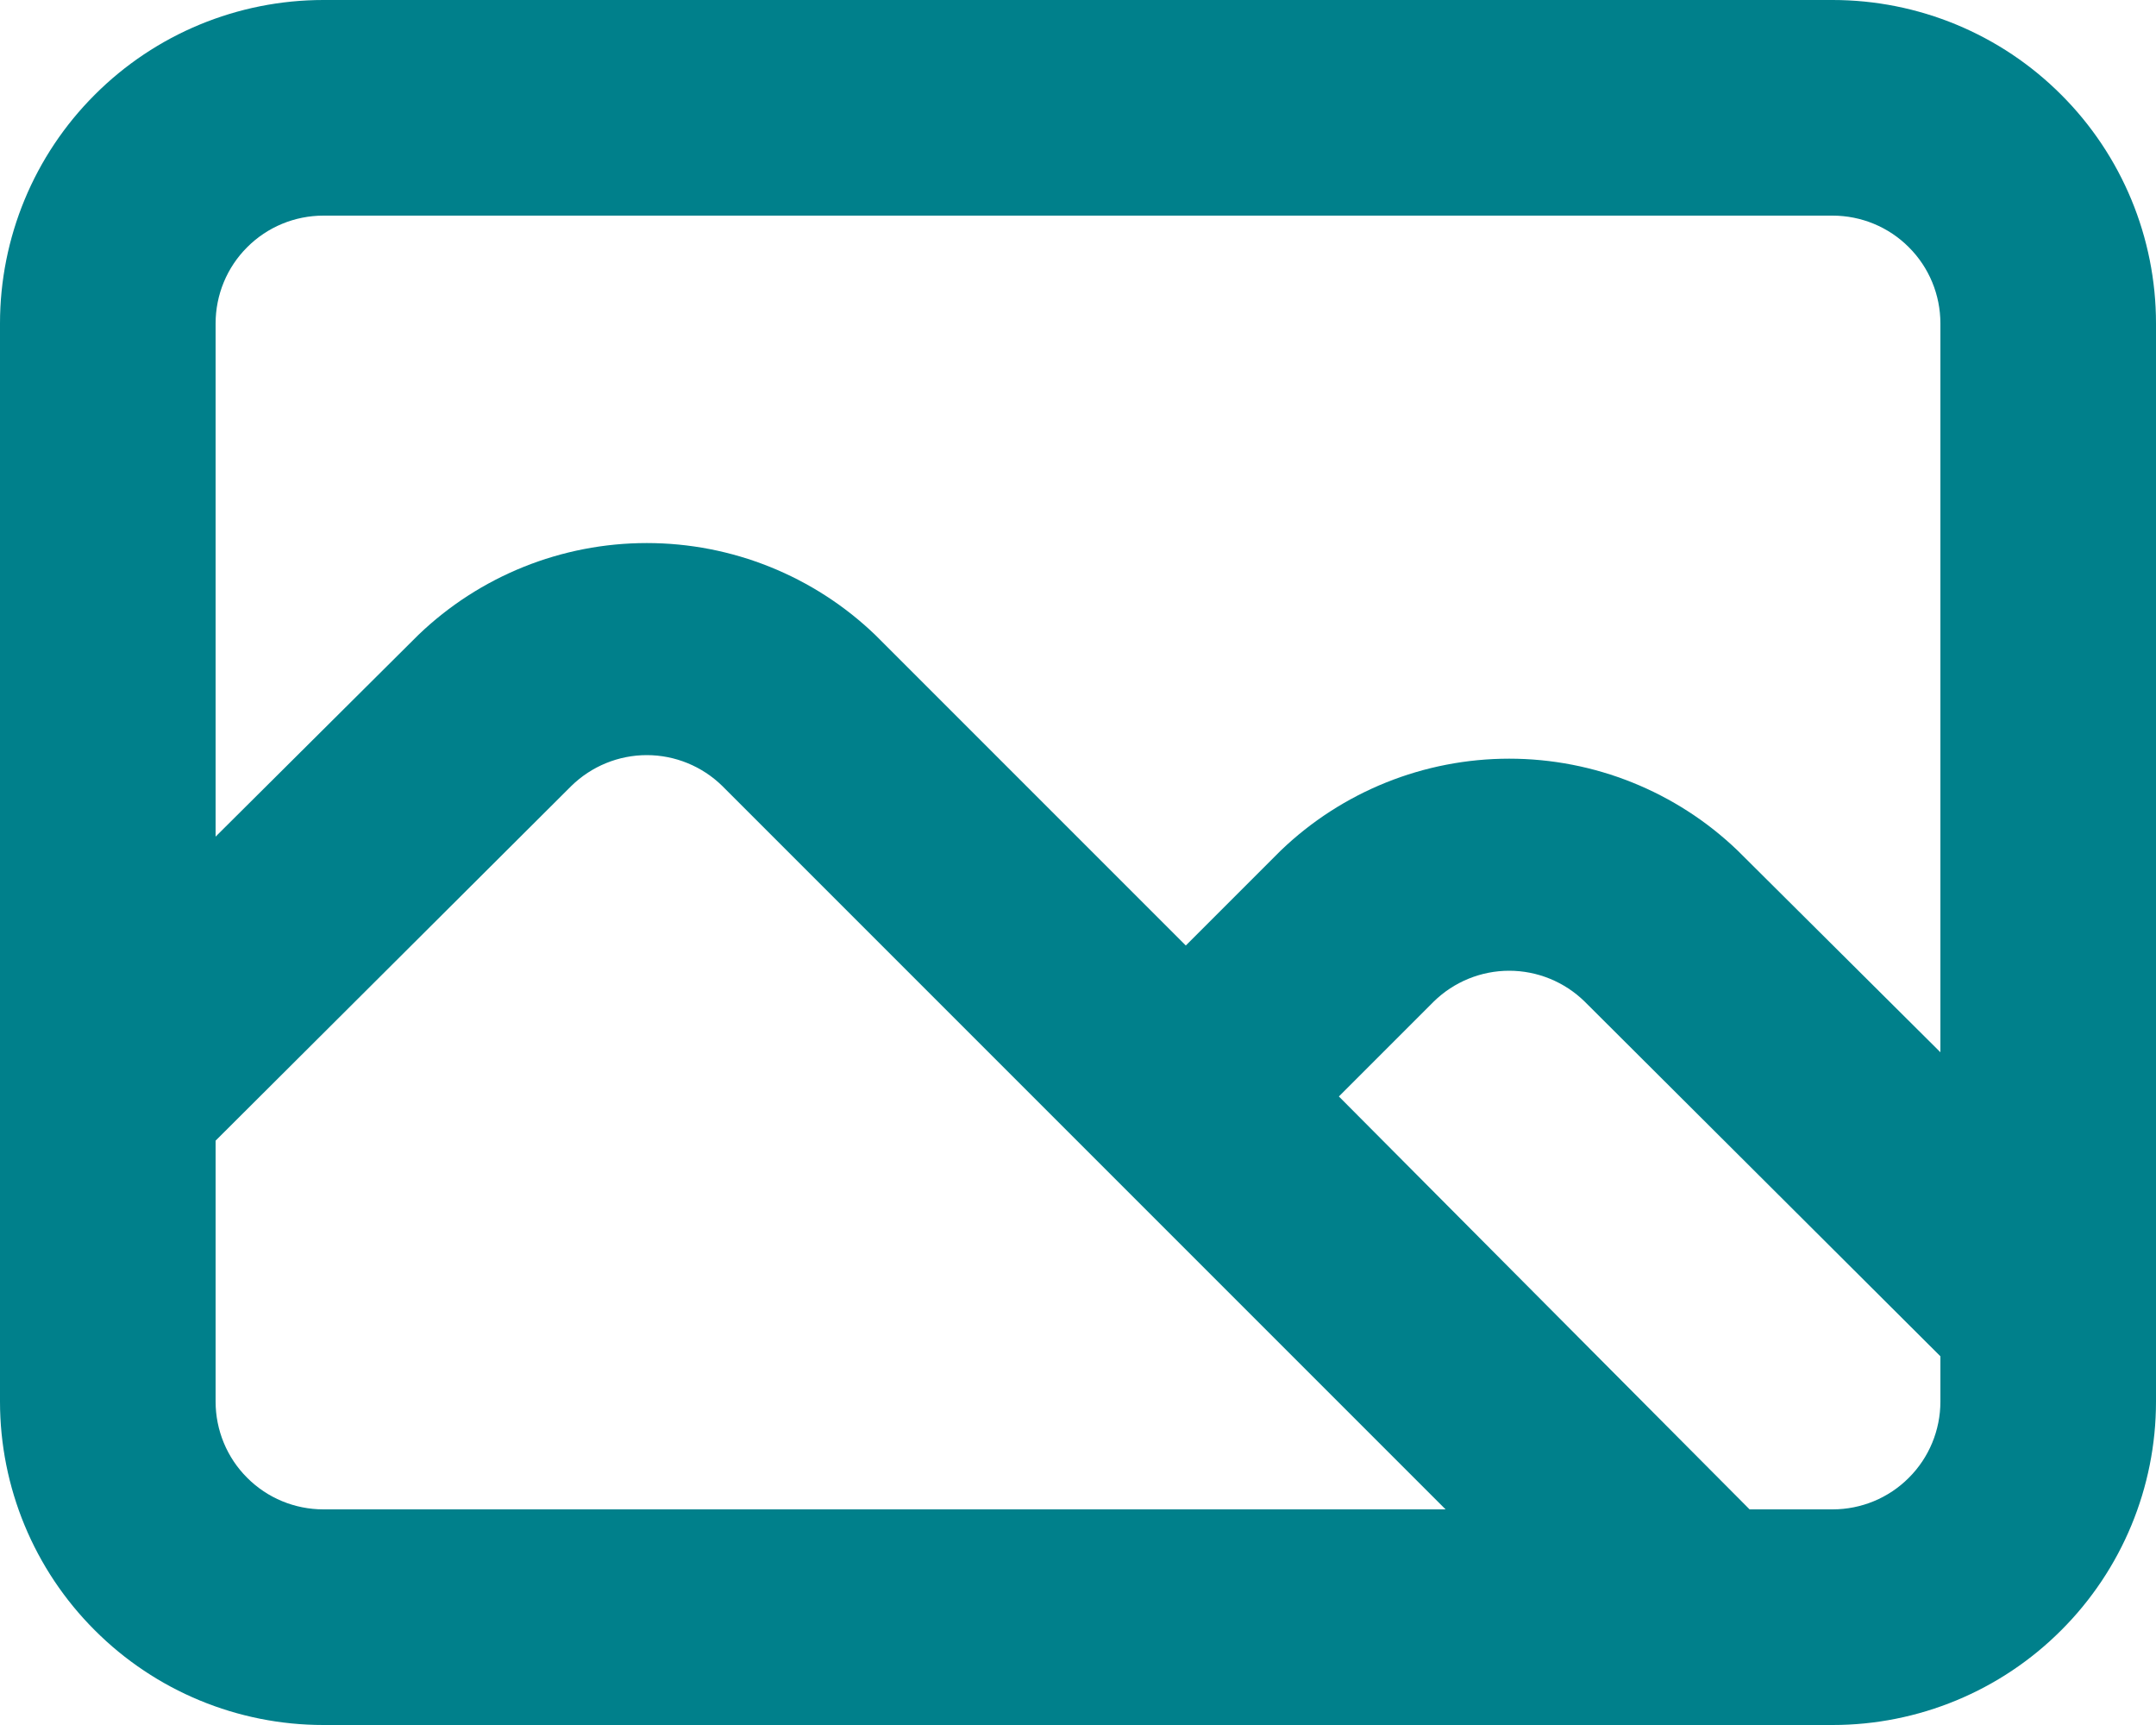 <svg width="20" height="16" viewBox="0 0 20 16" fill="none" xmlns="http://www.w3.org/2000/svg">
<path d="M17 0H3C2.204 0 1.441 0.316 0.879 0.879C0.316 1.441 0 2.204 0 3V13C0 13.796 0.316 14.559 0.879 15.121C1.441 15.684 2.204 16 3 16H17C17.796 16 18.559 15.684 19.121 15.121C19.684 14.559 20 13.796 20 13V3C20 2.204 19.684 1.441 19.121 0.879C18.559 0.316 17.796 0 17 0ZM3 14C2.735 14 2.48 13.895 2.293 13.707C2.105 13.52 2 13.265 2 13V10.58L5.3 7.29C5.487 7.107 5.738 7.004 6 7.004C6.262 7.004 6.513 7.107 6.7 7.29L13.41 14H3ZM18 13C18 13.265 17.895 13.52 17.707 13.707C17.52 13.895 17.265 14 17 14H16.23L12.42 10.17L13.3 9.29C13.487 9.107 13.738 9.004 14 9.004C14.262 9.004 14.513 9.107 14.7 9.29L18 12.58V13ZM18 9.76L16.12 7.89C15.55 7.342 14.79 7.037 14 7.037C13.21 7.037 12.45 7.342 11.88 7.89L11 8.77L8.12 5.89C7.55 5.342 6.79 5.037 6 5.037C5.21 5.037 4.45 5.342 3.88 5.89L2 7.76V3C2 2.735 2.105 2.48 2.293 2.293C2.48 2.105 2.735 2 3 2H17C17.265 2 17.52 2.105 17.707 2.293C17.895 2.48 18 2.735 18 3V9.76Z" fill="#00808B"/>
</svg>
